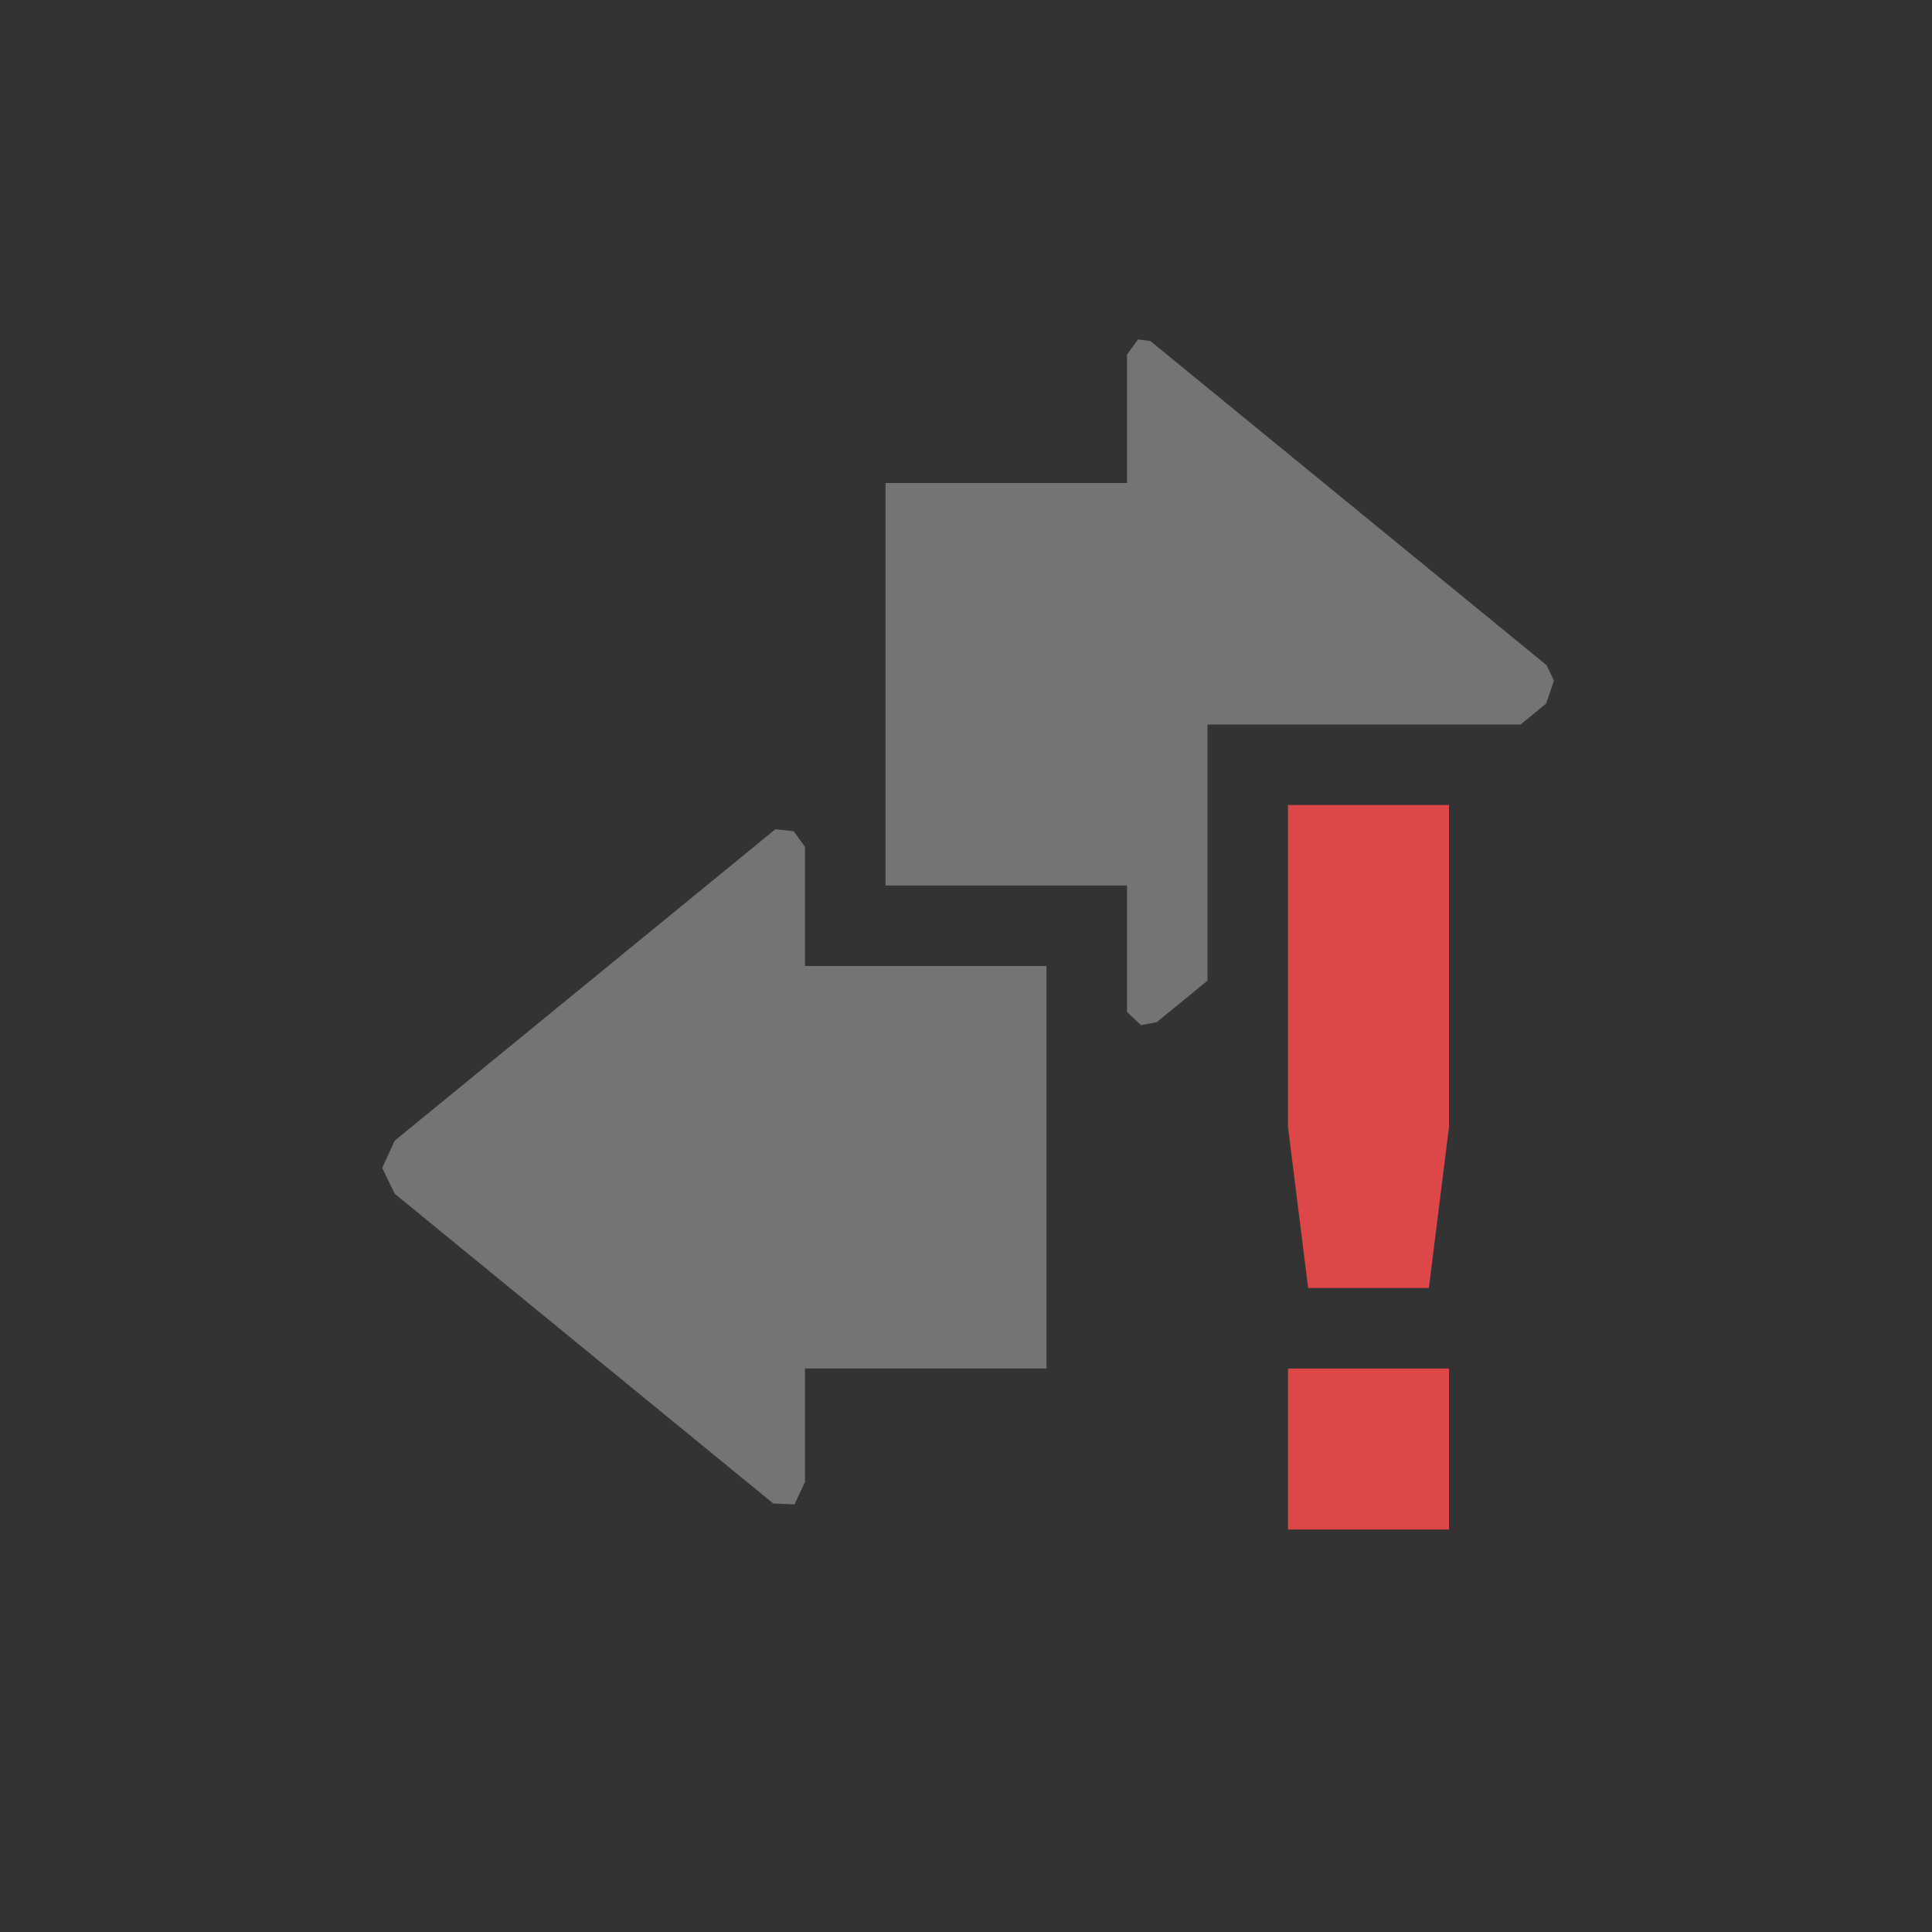 <?xml version="1.0" encoding="UTF-8" standalone="no"?>
<svg
   width="24"
   height="24"
   version="1.1"
   id="svg9"
   sodipodi:docname="gnome-netstatus-error.svg"
   inkscape:version="1.2.1 (9c6d41e410, 2022-07-14, custom)"
   xmlns:inkscape="http://www.inkscape.org/namespaces/inkscape"
   xmlns:sodipodi="http://sodipodi.sourceforge.net/DTD/sodipodi-0.dtd"
   xmlns="http://www.w3.org/2000/svg"
   xmlns:svg="http://www.w3.org/2000/svg">
  <rect width="100%" height="100%" fill="#333333" stroke="none"/>
  <sodipodi:namedview
     id="namedview11"
     pagecolor="#000000"
     bordercolor="#000000"
     borderopacity="0.25"
     inkscape:showpageshadow="2"
     inkscape:pageopacity="0"
     inkscape:pagecheckerboard="0"
     inkscape:deskcolor="#d1d1d1"
     showgrid="false"
     inkscape:zoom="47.317229"
     inkscape:cx="12.004084"
     inkscape:cy="11.98295"
     inkscape:window-width="1920"
     inkscape:window-height="1051"
     inkscape:window-x="0"
     inkscape:window-y="29"
     inkscape:window-maximized="1"
     inkscape:current-layer="svg9" />
  <defs
     id="defs3">
    <style
       id="current-color-scheme"
       type="text/css">
   .ColorScheme-Text { color:#eeeeec; } .ColorScheme-Highlight { color:#367bf0; } .ColorScheme-NeutralText { color:#ffcc44; } .ColorScheme-PositiveText { color:#3db47e; } .ColorScheme-NegativeText { color:#dd4747; }
  </style>
  </defs>
  <path
     style="opacity:0.35;fill:currentColor"
     class="ColorScheme-Text"
     d="M 14.136,4.217 14,4.405 V 6 h -3 v 5 h 3 v 1.571 l 0.174,0.164 0.195,-0.037 L 15,12.182 V 9 h 3.889 l 0.317,-0.259 0.098,-0.286 -0.092,-0.192 -4.922,-4.027 z m -4.277,6.109 -0.227,-0.025 -4.729,3.869 -0.155,0.339 0.156,0.321 4.702,3.847 0.263,0.011 L 10,18.41 V 17 h 3 v -5 h -3 v -1.481 z"
     id="path5"
     sodipodi:nodetypes="ccccccccccccccccccccccccccccccc" />
  <path
     style="fill:currentColor"
     class="ColorScheme-NegativeText"
     d="m 16,10 v 4 l 0.25,2 h 1.5 L 18,14 v -4 z m 0,7 v 2 h 2 v -2 z"
     id="path7" />
</svg>

